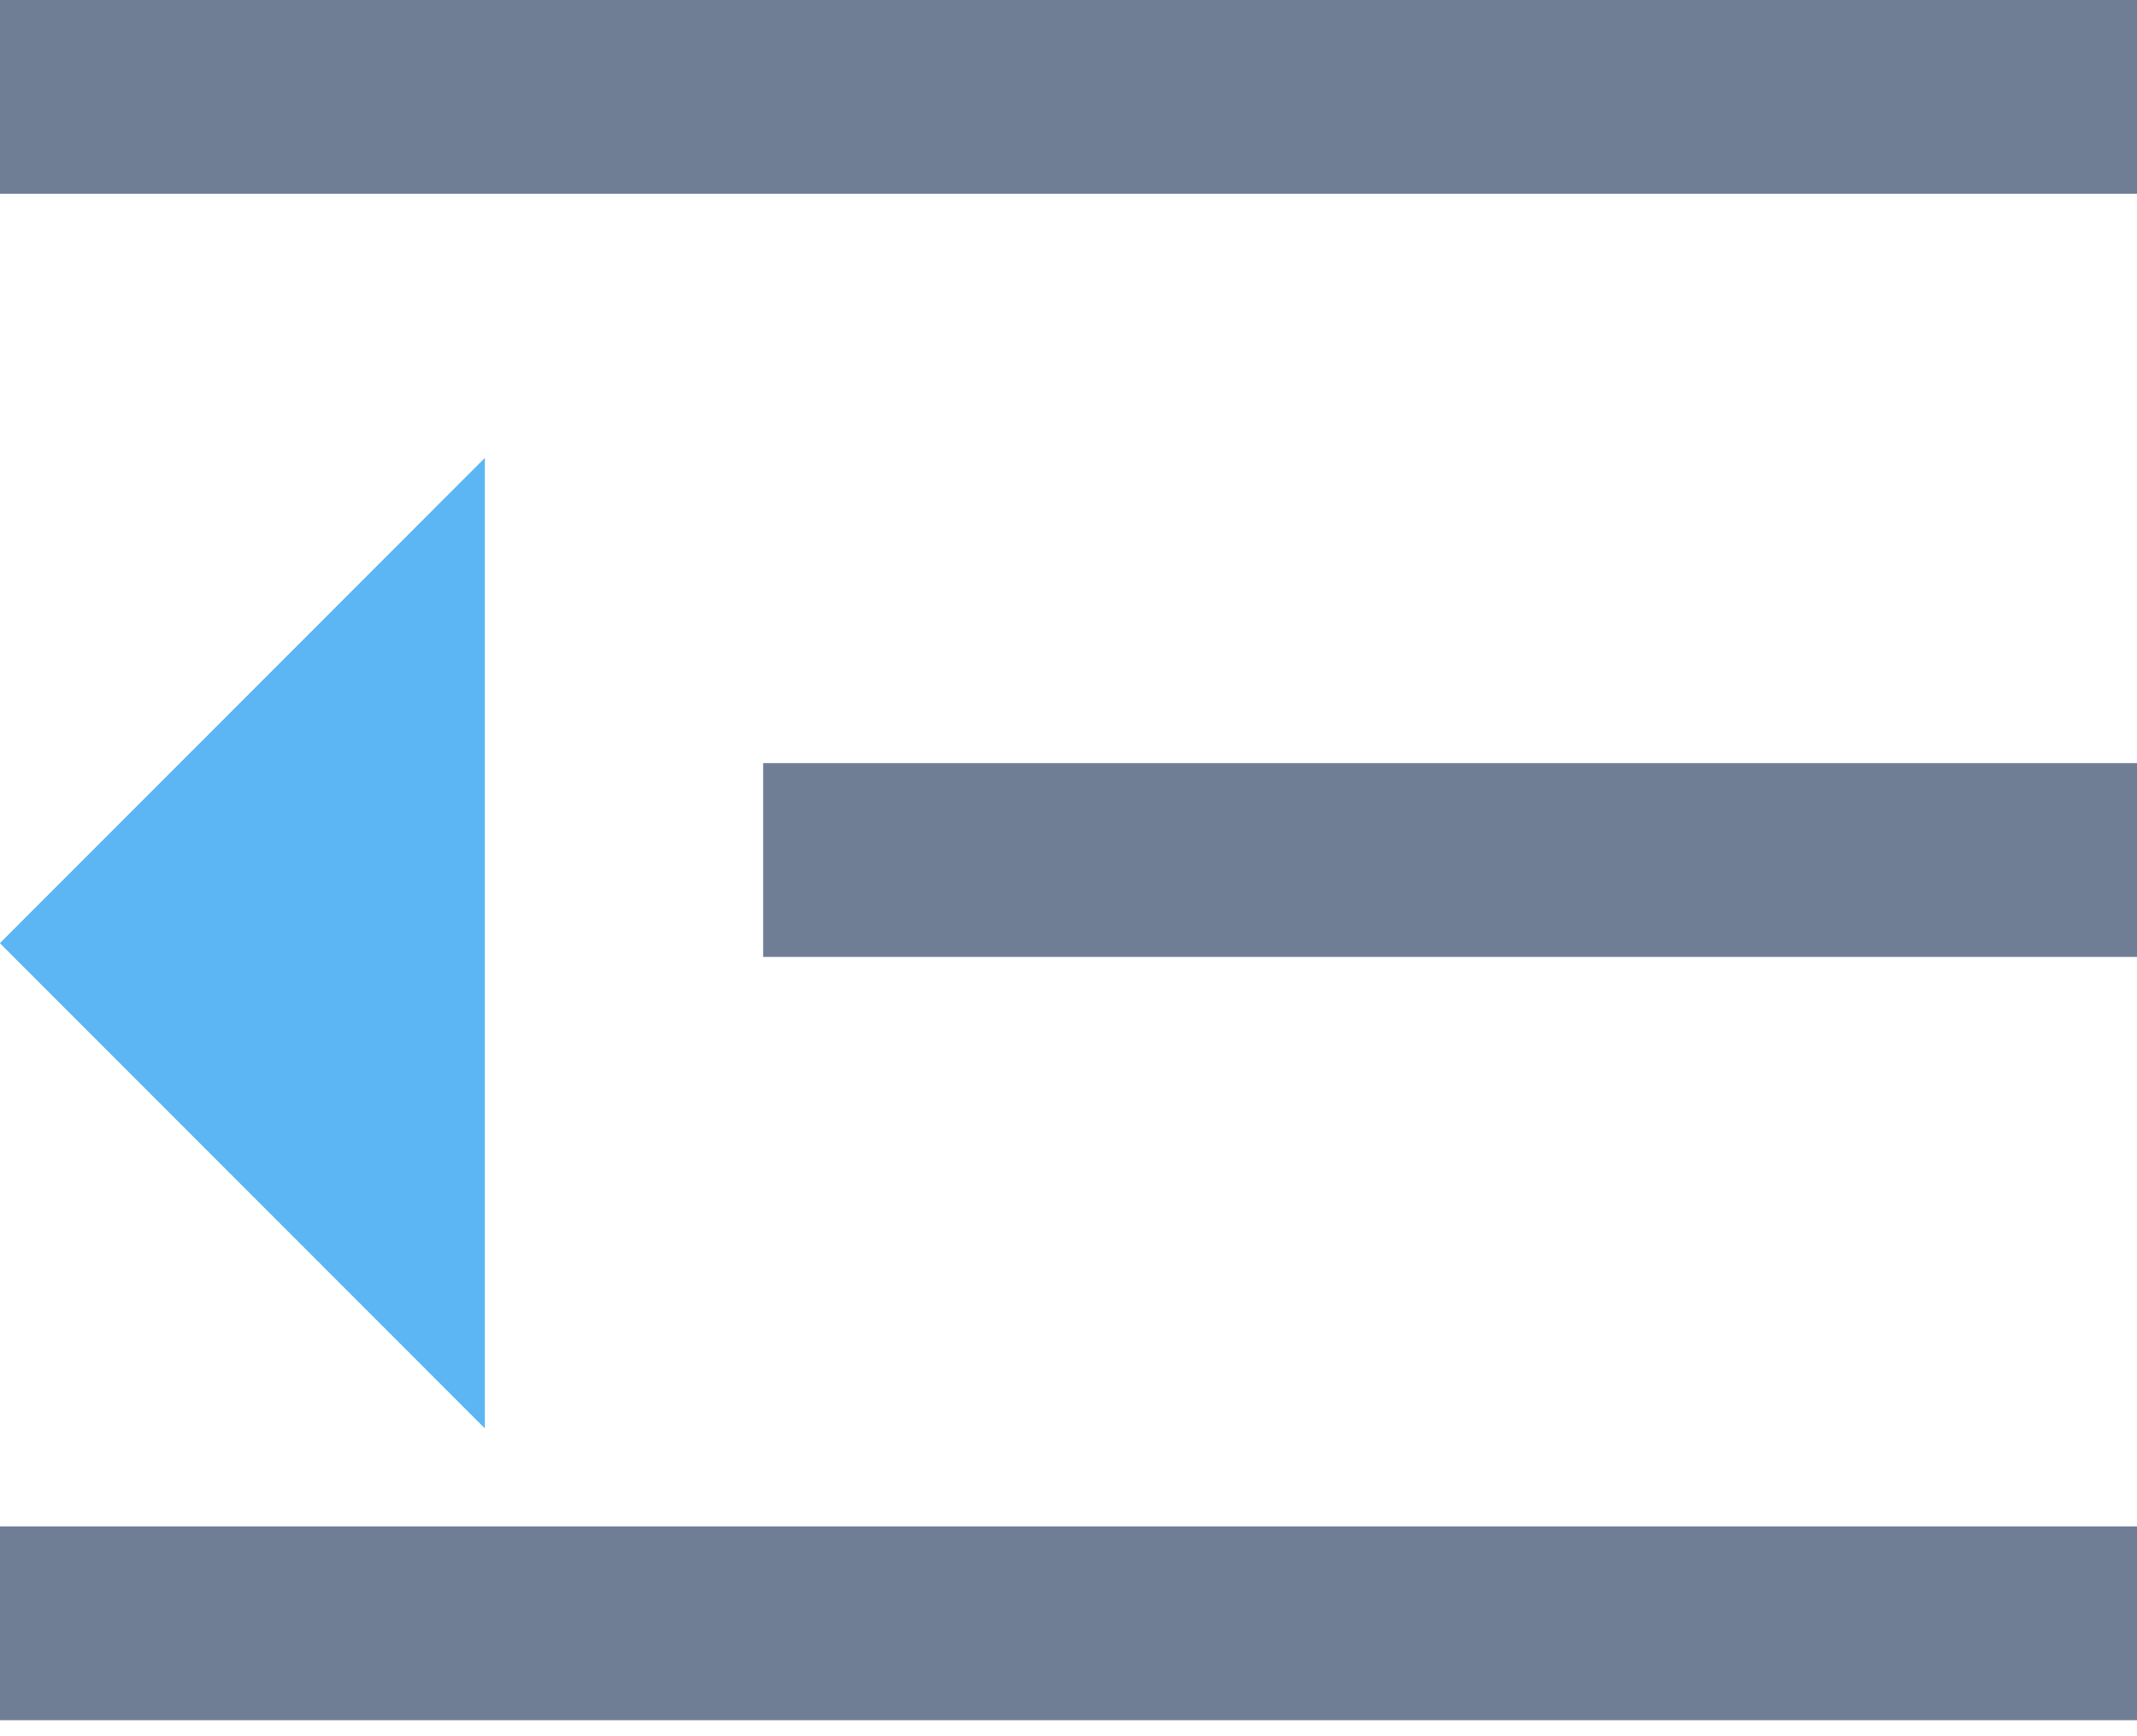 <?xml version="1.0" encoding="UTF-8"?>
<svg width="16px" height="13px" viewBox="0 0 16 13" version="1.1" xmlns="http://www.w3.org/2000/svg" xmlns:xlink="http://www.w3.org/1999/xlink">
    <!-- Generator: Sketch 49 (51002) - http://www.bohemiancoding.com/sketch -->
    <title>收缩 常态</title>
    <desc>Created with Sketch.</desc>
    <defs></defs>
    <g id="Page-1" stroke="none" stroke-width="1" fill="none" fill-rule="evenodd">
        <g id="收缩-常态">
            <rect id="Rectangle-4" fill="#6F7D95" x="0" y="0" width="16" height="1.451"></rect>
            <rect id="Rectangle-4-Copy" fill="#6F7D95" x="5.714" y="5.714" width="10.286" height="1.451"></rect>
            <rect id="Rectangle-4-Copy-2" fill="#6F7D95" x="0" y="11.429" width="16" height="1.451"></rect>
            <polygon id="Path" fill="#5BB6F3" transform="translate(1.815, 7.062) scale(-1, 1) translate(-1.815, -7.062) " points="0 10.695 3.631 7.062 0 3.429"></polygon>
        </g>
    </g>
</svg>